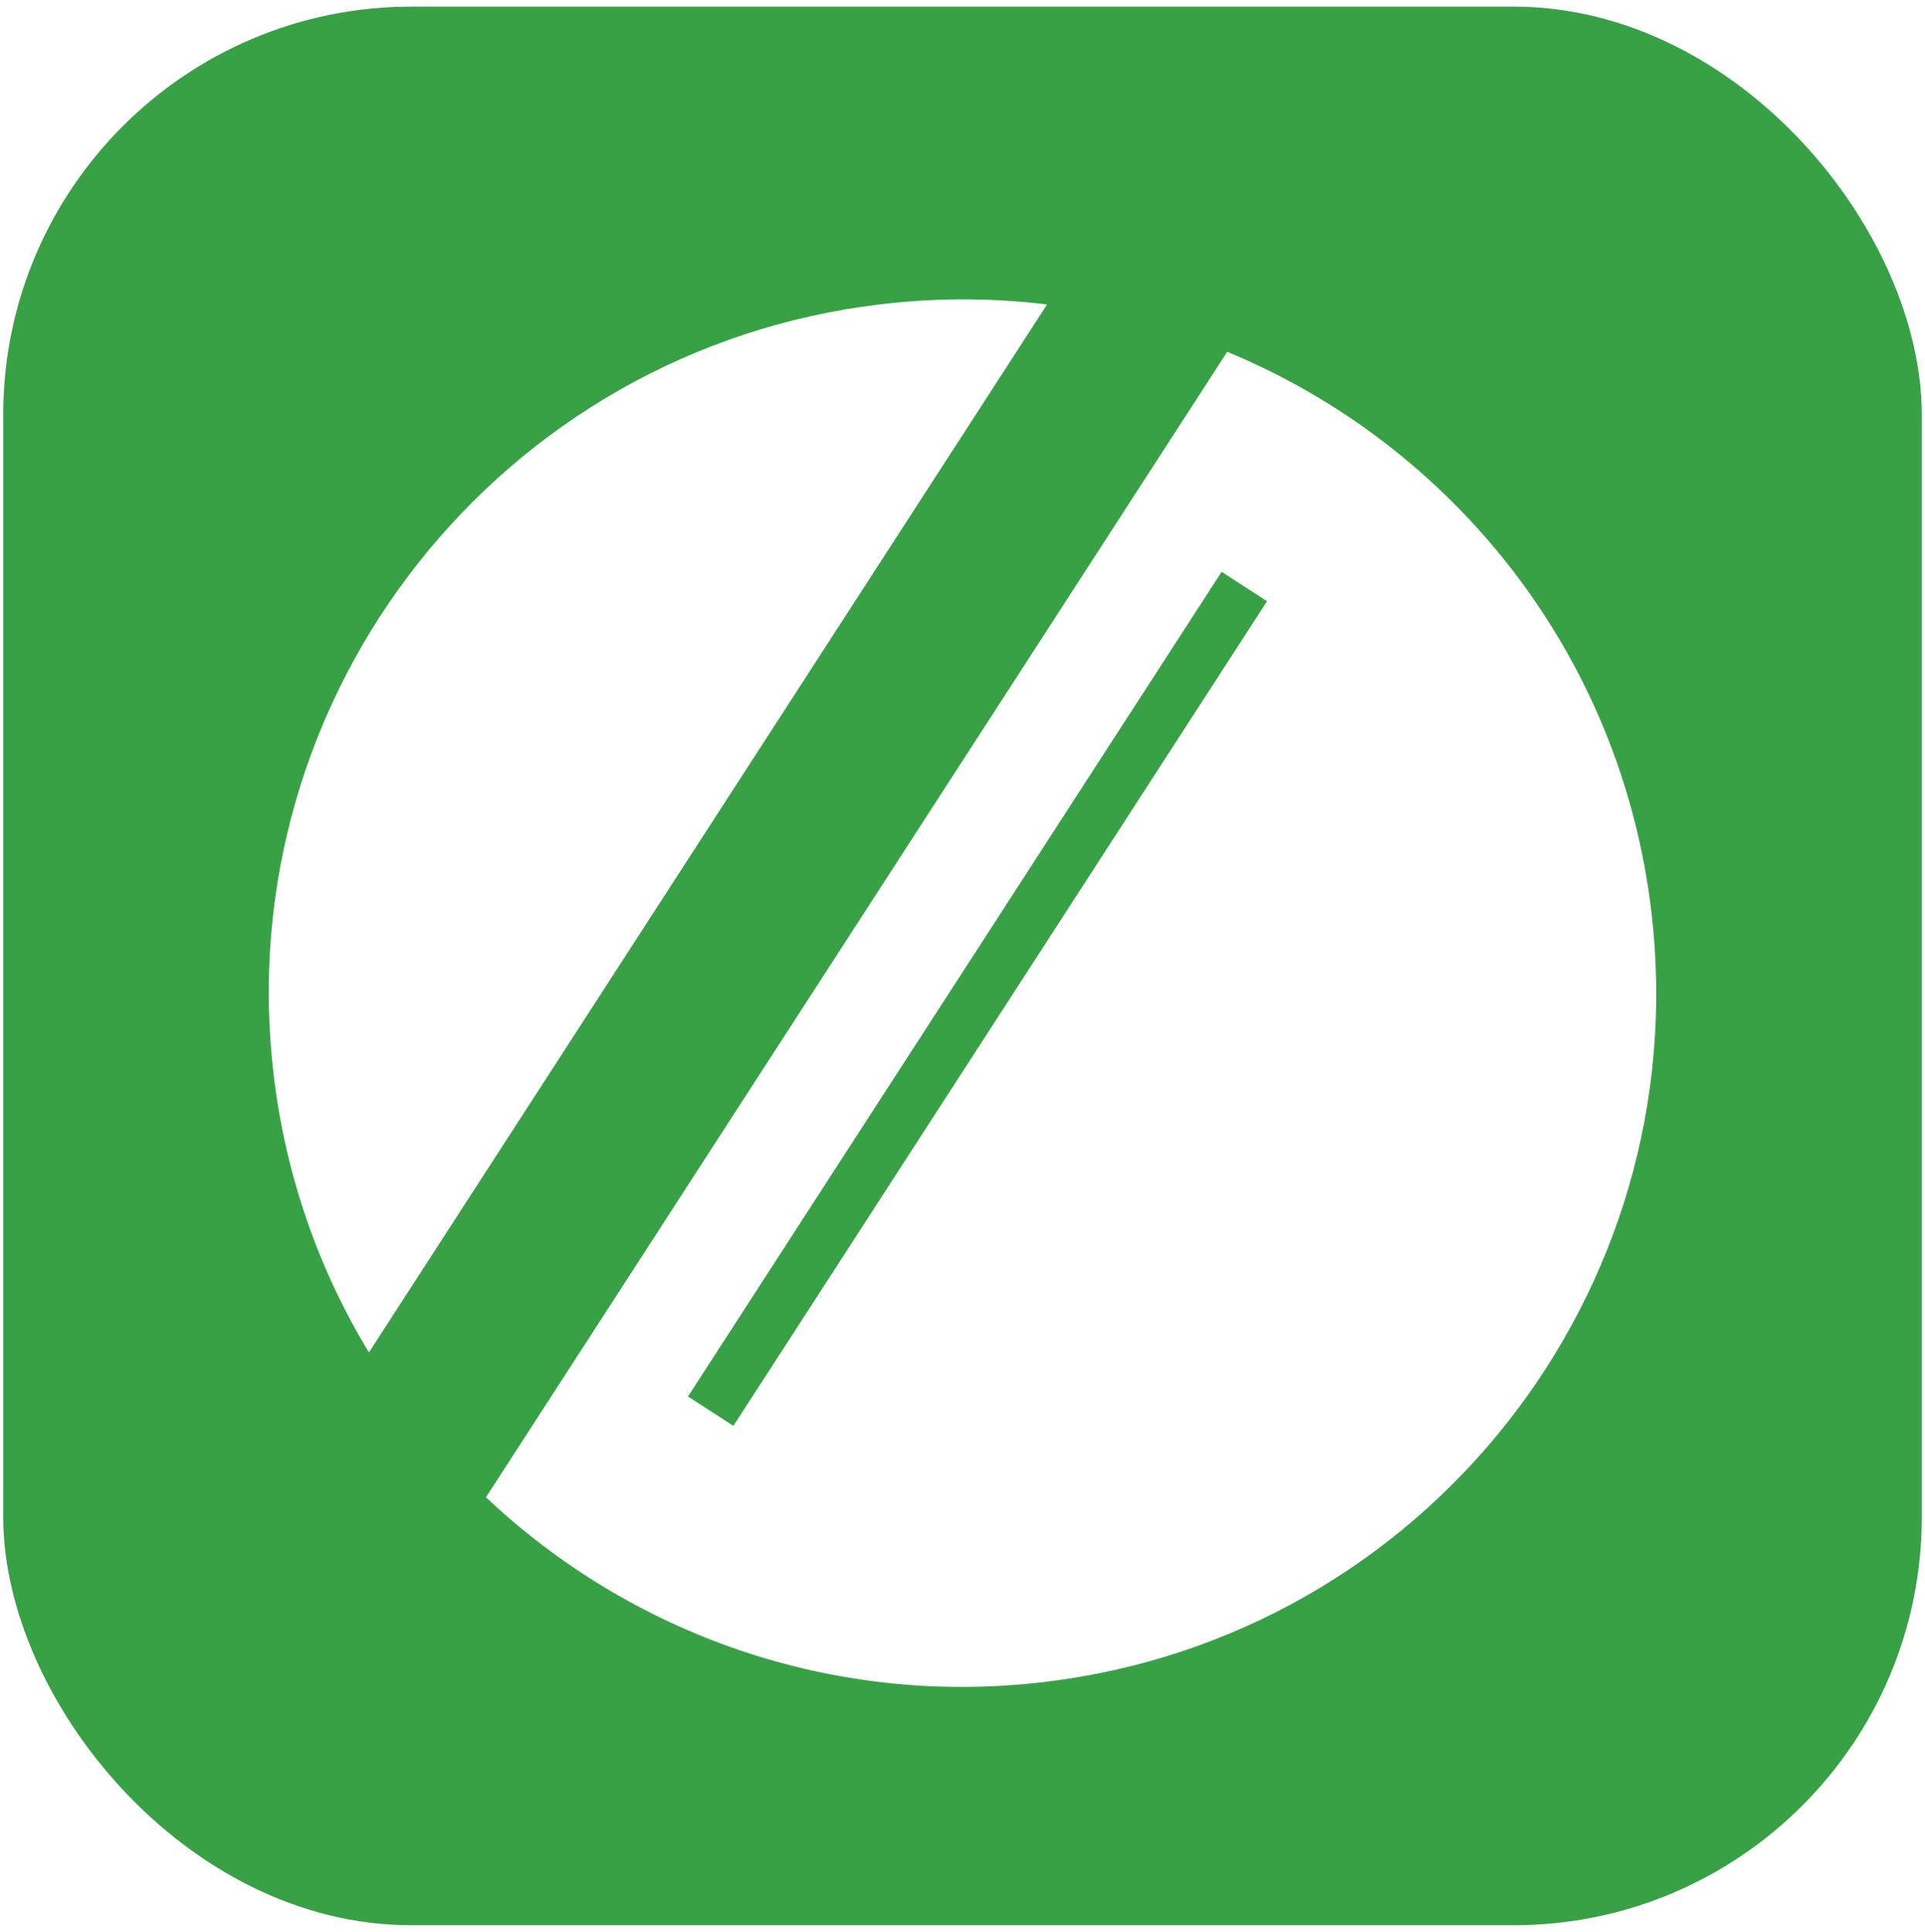 <svg width="283" height="284" viewBox="0 0 283 284" fill="none" xmlns="http://www.w3.org/2000/svg">
<g clip-path="url(#clip0_103_145)">
<rect x="0.475" y="0.975" width="282.05" height="282.05" rx="60" fill="#38A146"/>
<g filter="url(#filter0_d_103_145)">
<path fill-rule="evenodd" clip-rule="evenodd" d="M129.592 40.717C137.863 39.745 146.018 39.791 153.933 40.757L54.236 194.82C46.9 182.716 41.978 168.882 40.218 153.907C33.641 97.971 73.656 47.294 129.592 40.717ZM153.408 243.282C122.202 246.951 92.633 236.119 71.445 216.113L180.416 47.717C213.453 61.389 238.311 92.06 242.782 130.092C249.359 186.029 209.344 236.705 153.408 243.282ZM107.821 205.614L101.145 201.294L179.595 80.063L186.271 84.383L107.821 205.614Z" fill="white"/>
</g>
</g>
<defs>
<filter id="filter0_d_103_145" x="35.511" y="40.01" width="211.979" height="211.979" filterUnits="userSpaceOnUse" color-interpolation-filters="sRGB">
<feFlood flood-opacity="0" result="BackgroundImageFix"/>
<feColorMatrix in="SourceAlpha" type="matrix" values="0 0 0 0 0 0 0 0 0 0 0 0 0 0 0 0 0 0 127 0" result="hardAlpha"/>
<feOffset dy="4"/>
<feGaussianBlur stdDeviation="2"/>
<feComposite in2="hardAlpha" operator="out"/>
<feColorMatrix type="matrix" values="0 0 0 0 0 0 0 0 0 0 0 0 0 0 0 0 0 0 0.25 0"/>
<feBlend mode="normal" in2="BackgroundImageFix" result="effect1_dropShadow_103_145"/>
<feBlend mode="normal" in="SourceGraphic" in2="effect1_dropShadow_103_145" result="shape"/>
</filter>
<clipPath id="clip0_103_145">
<rect x="0.475" y="0.975" width="282.05" height="282.05" rx="60" fill="white"/>
</clipPath>
</defs>
</svg>
